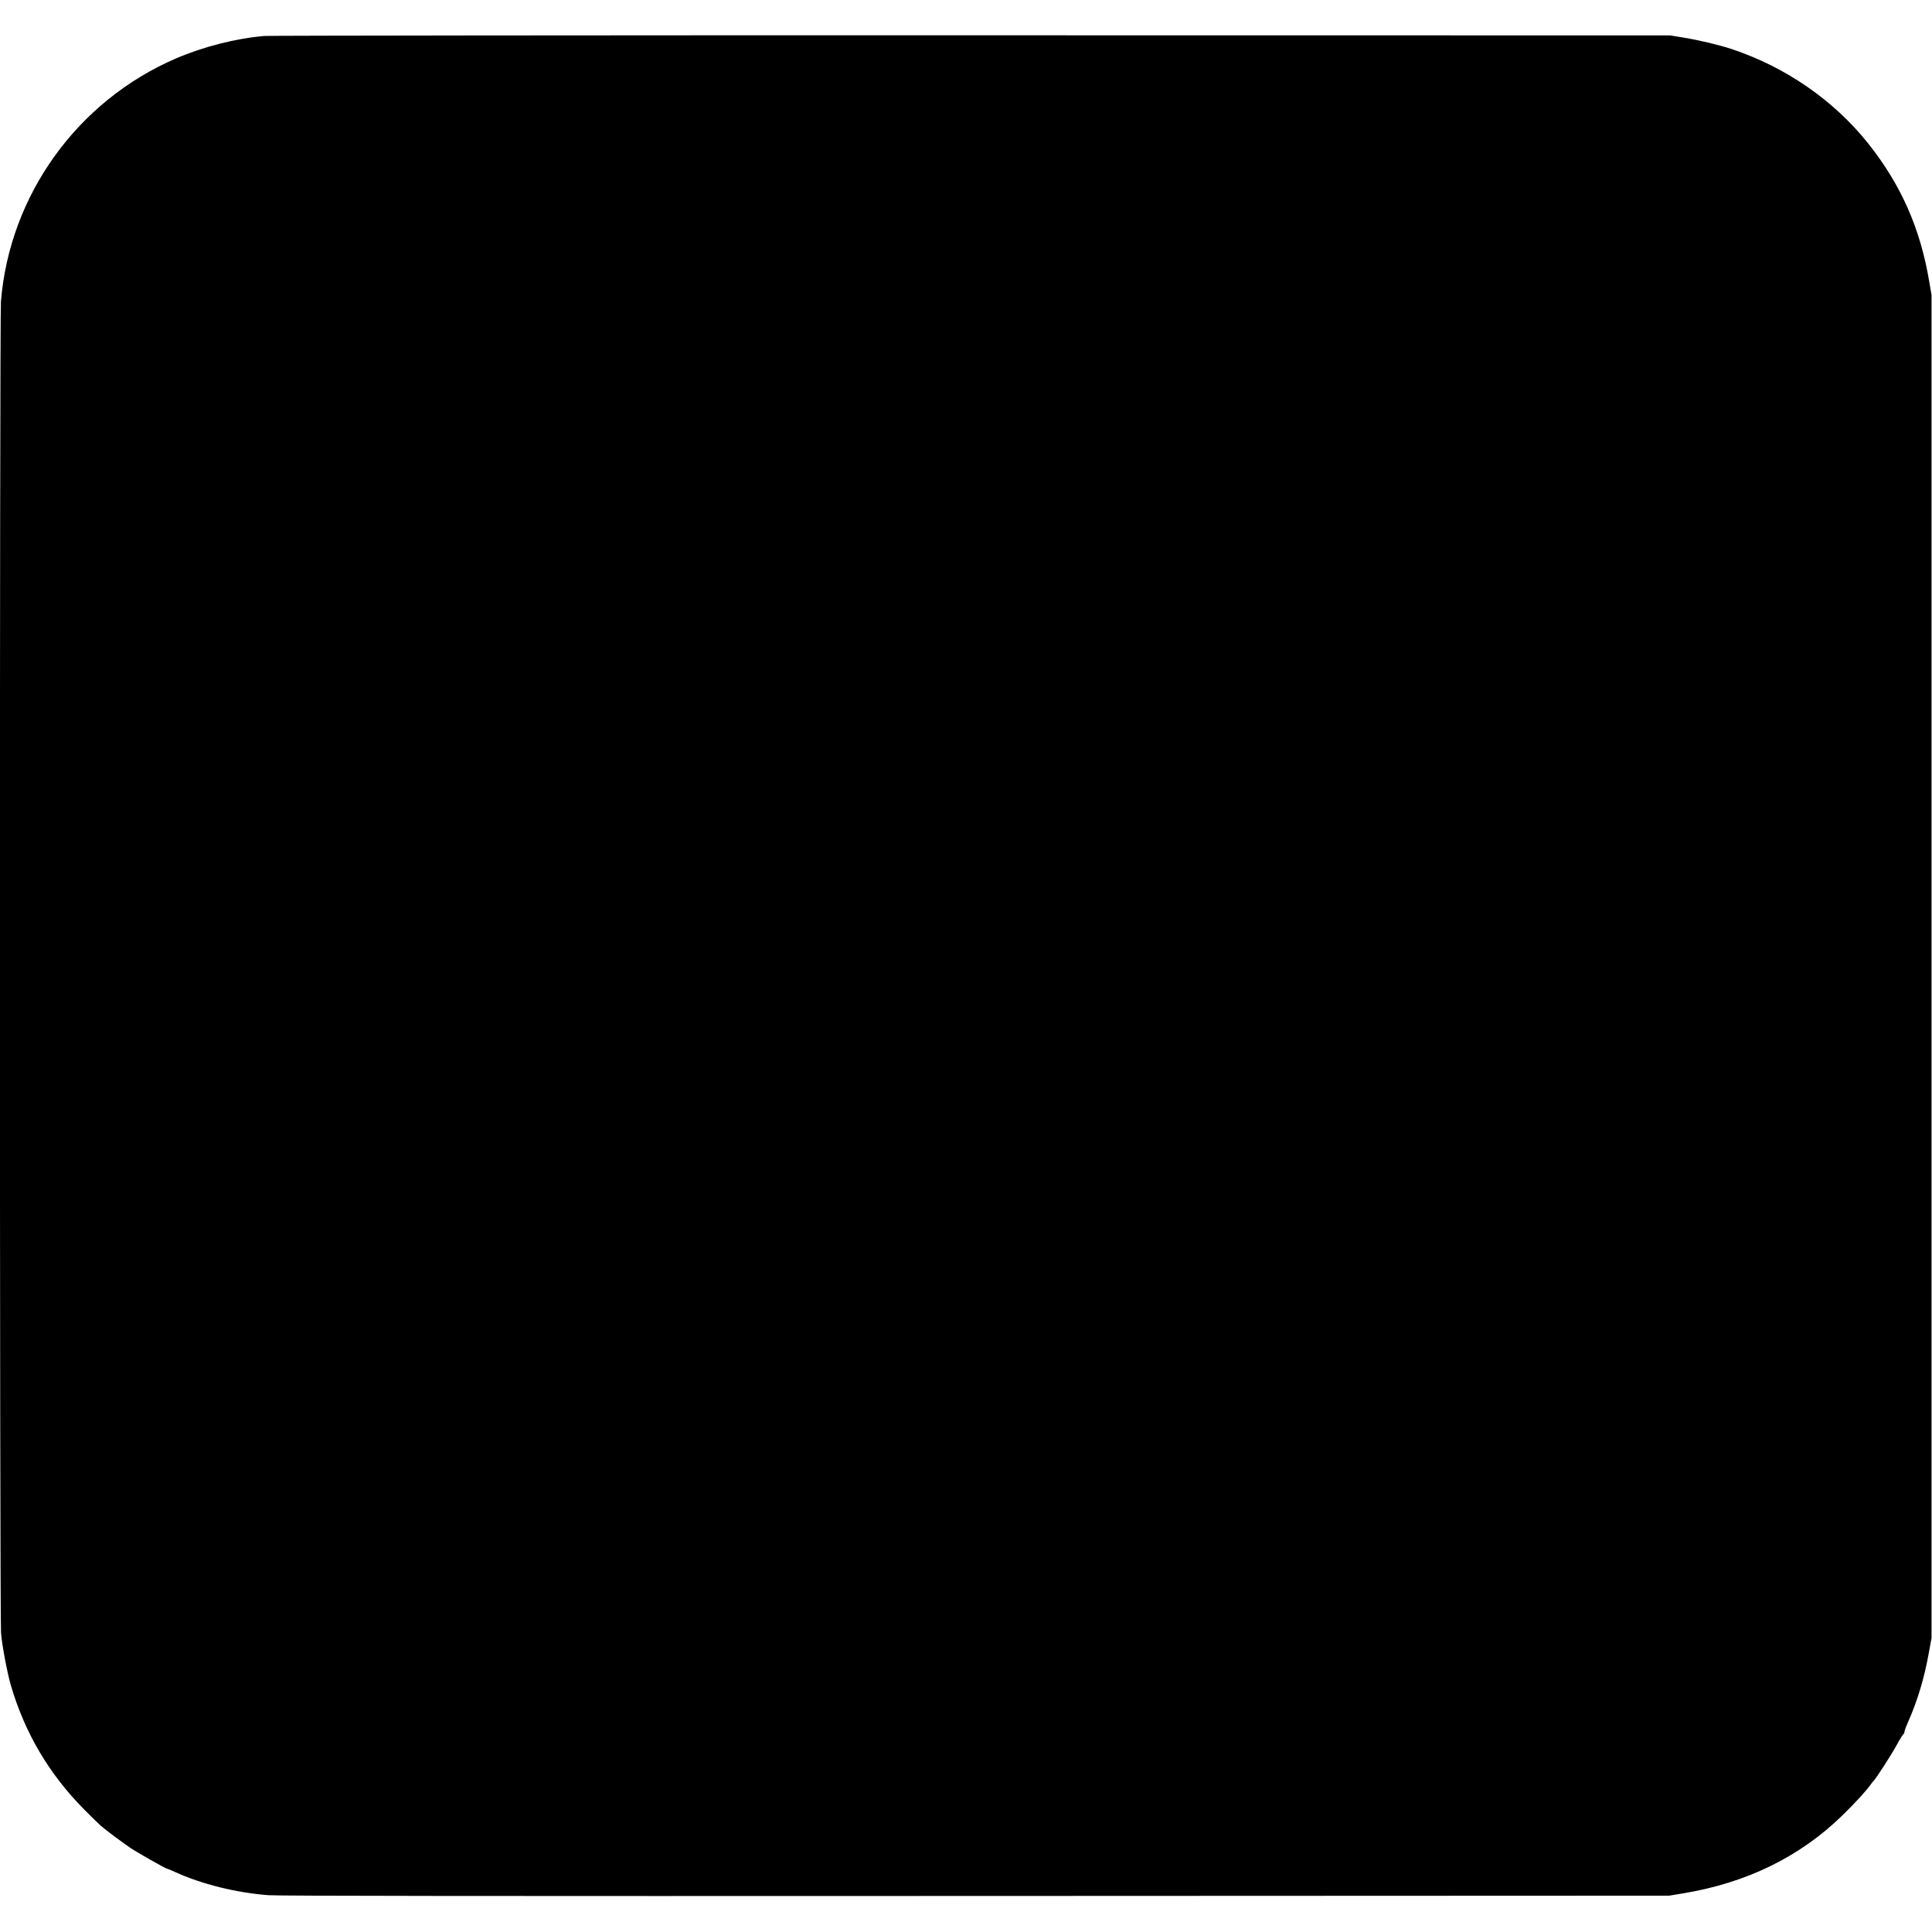 <?xml version="1.0" standalone="no"?>
<!DOCTYPE svg PUBLIC "-//W3C//DTD SVG 20010904//EN"
 "http://www.w3.org/TR/2001/REC-SVG-20010904/DTD/svg10.dtd">
<svg version="1.0" xmlns="http://www.w3.org/2000/svg"
 width="2047pt" height="2047pt" viewBox="0 0 2047 2047"
 preserveAspectRatio="xMidYMid meet">
<g transform="translate(0,2047) scale(0.1,-0.1)"
fill="#000000" stroke="none">
<path d="M2802 20089 c-299 -25 -646 -113 -937 -238 -1045 -450 -1763 -1447
-1855 -2575 -15 -185 -14 -13941 1 -14109 12 -137 65 -417 103 -550 148 -506
405 -942 776 -1317 80 -81 161 -160 180 -176 57 -49 229 -177 310 -232 76 -51
377 -222 392 -222 4 0 41 -15 80 -33 280 -129 655 -222 993 -247 108 -8 2190
-10 7495 -8 l7345 3 140 23 c678 111 1244 387 1696 828 138 134 261 269 308
338 8 12 18 23 21 26 21 16 188 275 247 383 38 70 73 124 78 120 4 -5 5 -3 1
4 -3 6 12 53 35 105 105 236 177 476 225 743 l29 160 0 7115 0 7115 -24 140
c-95 567 -300 1030 -651 1470 -363 454 -873 806 -1442 995 -129 43 -346 95
-513 122 l-140 23 -7395 1 c-4067 1 -7442 -3 -7498 -7z"/>
</g>
</svg>
